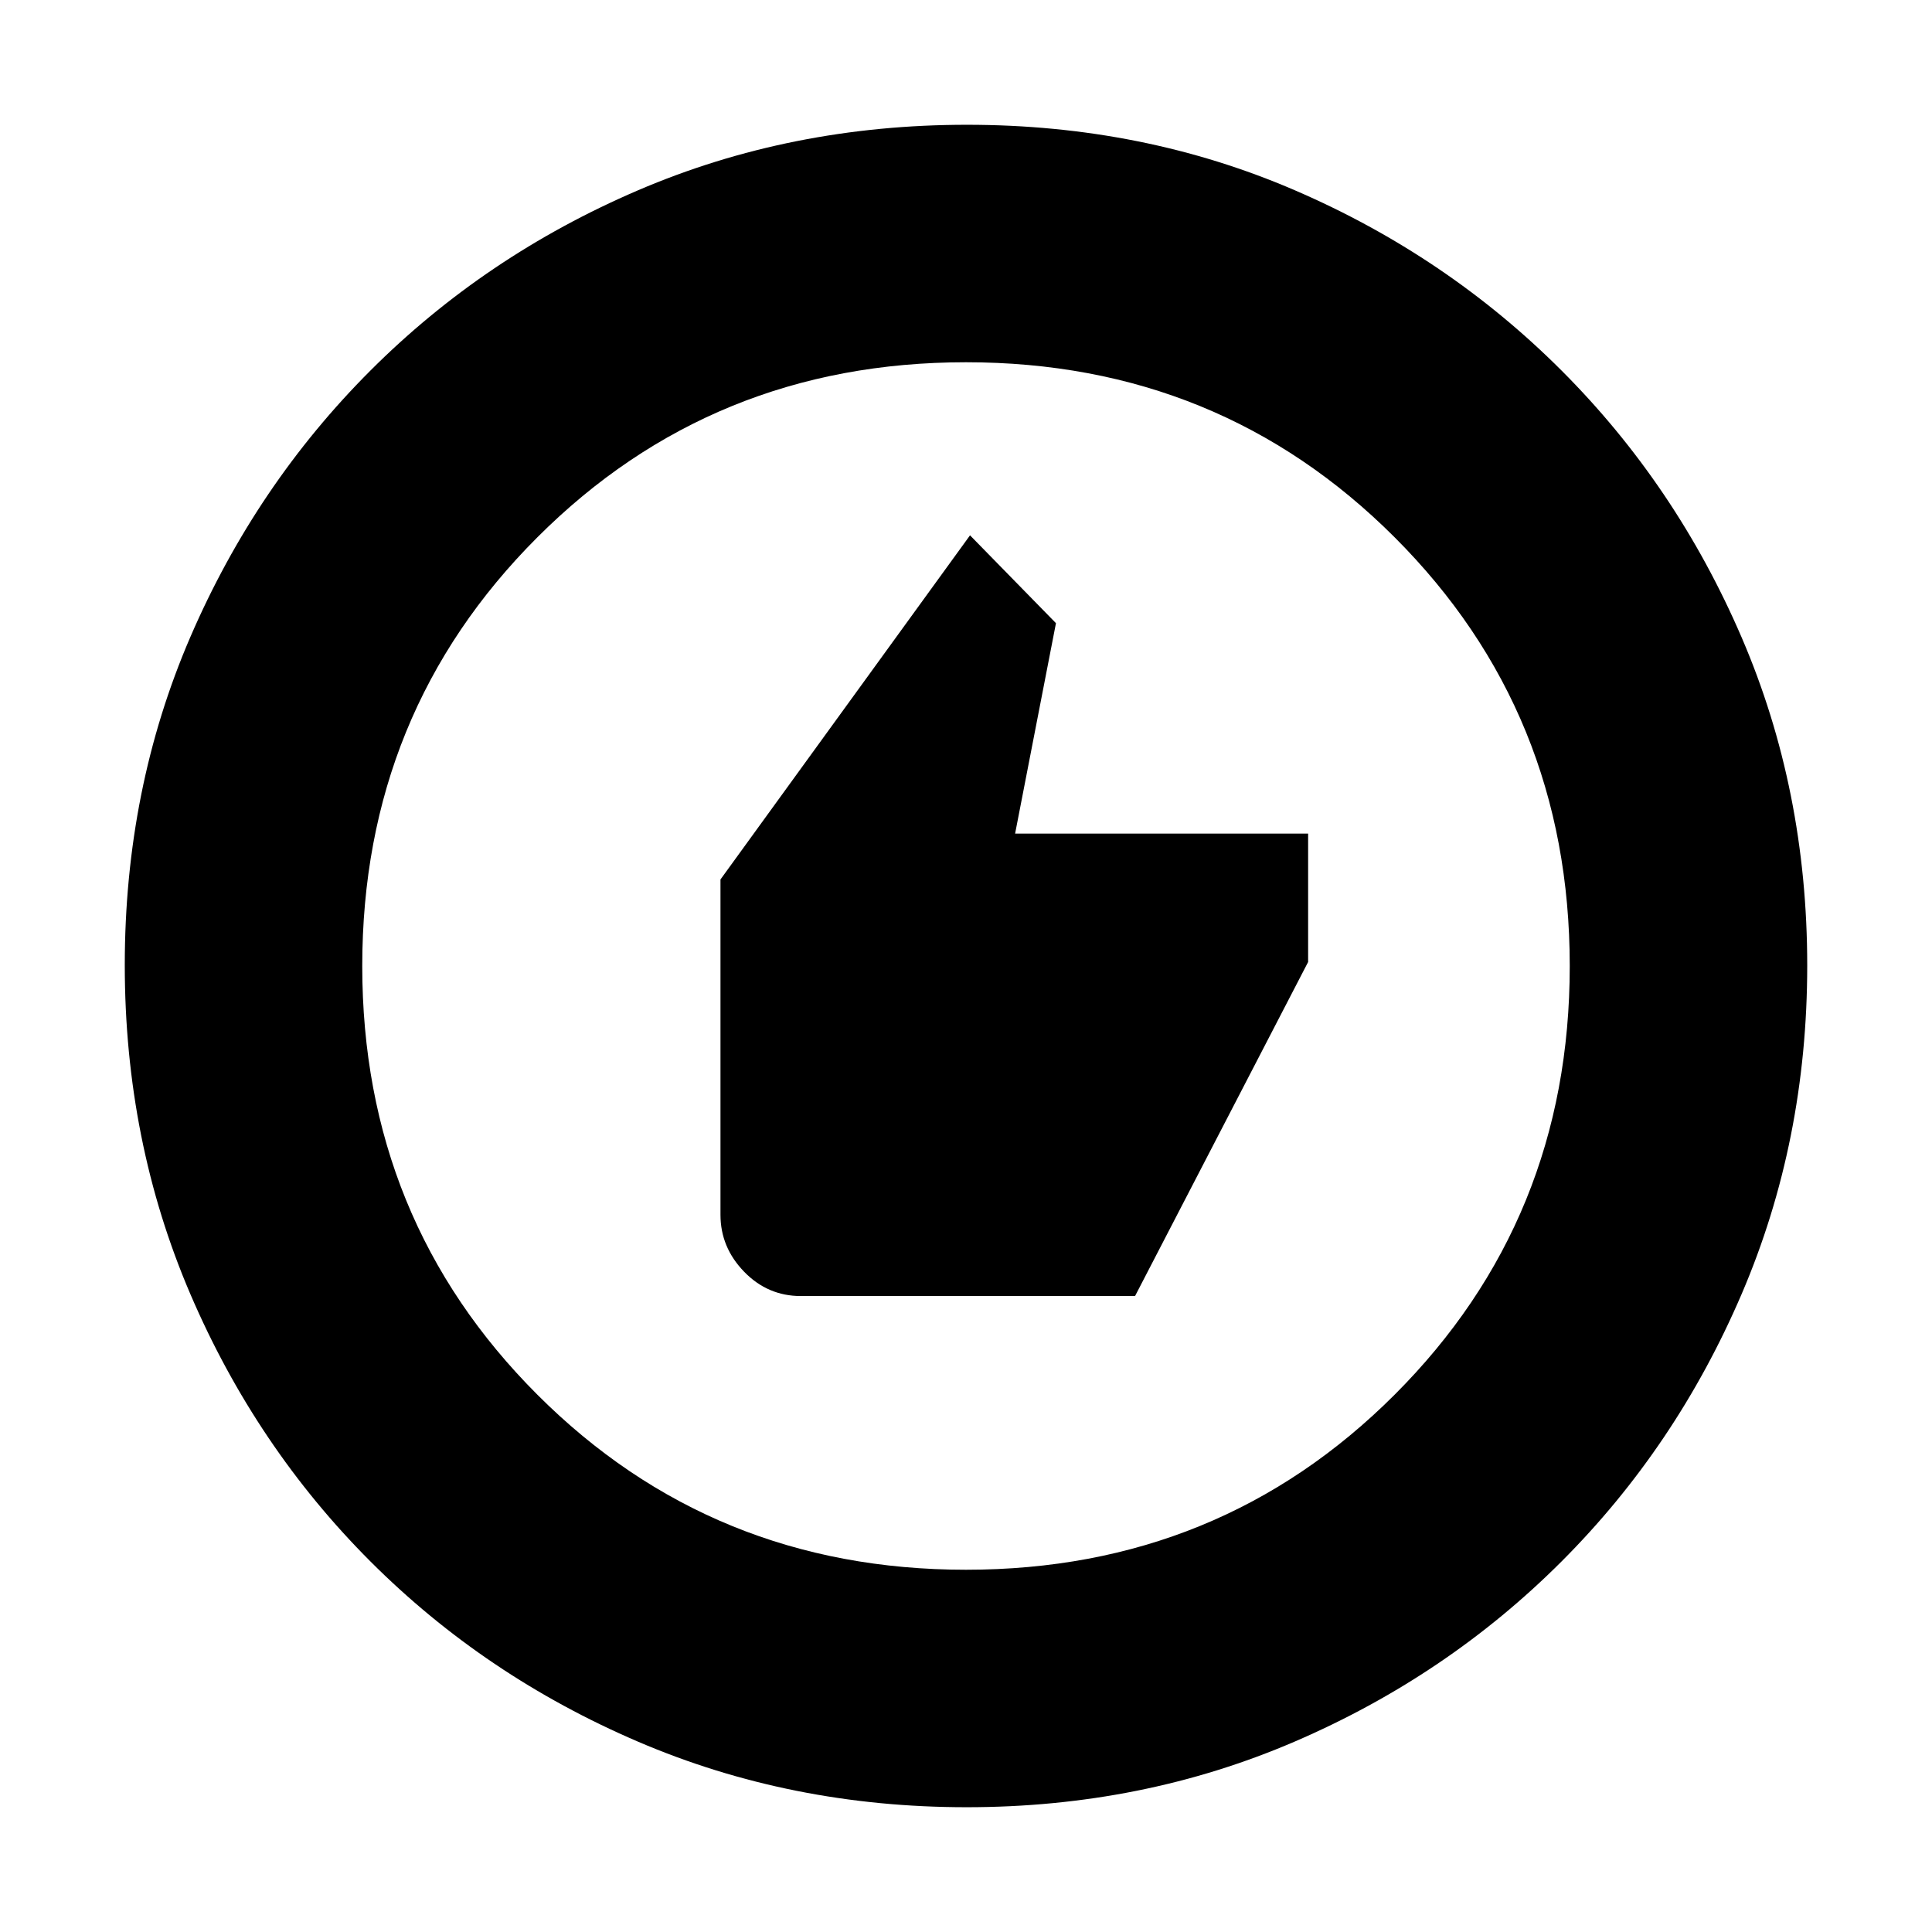 <svg xmlns="http://www.w3.org/2000/svg" height="20" viewBox="0 -960 960 960" width="20"><path d="M397.953-316H564l86-166v-63.788H504.4l20.3-104.565L482-694 358-523v166.624q0 16.176 11.736 28.276 11.736 12.1 28.217 12.1Zm82.323 254Q393-62 317.013-94.584q-75.988-32.583-132.917-89.512T94.584-316.971Q62-392.917 62-480.458 62-568 94.584-643.487q32.583-75.488 89.512-132.417t132.875-89.512Q392.917-898 480.458-898q87.542 0 163.029 32.584 75.488 32.583 132.417 89.512t89.512 132.641Q898-567.551 898-480.276q0 87.276-32.584 163.263-32.583 75.988-89.512 132.917T643.263-94.584Q567.551-62 480.276-62ZM480-180q126 0 213-87t87-213q0-126-87-213t-213-87q-126 0-213 87t-87 213q0 126 87 213t213 87Zm0-300Z"/></svg>